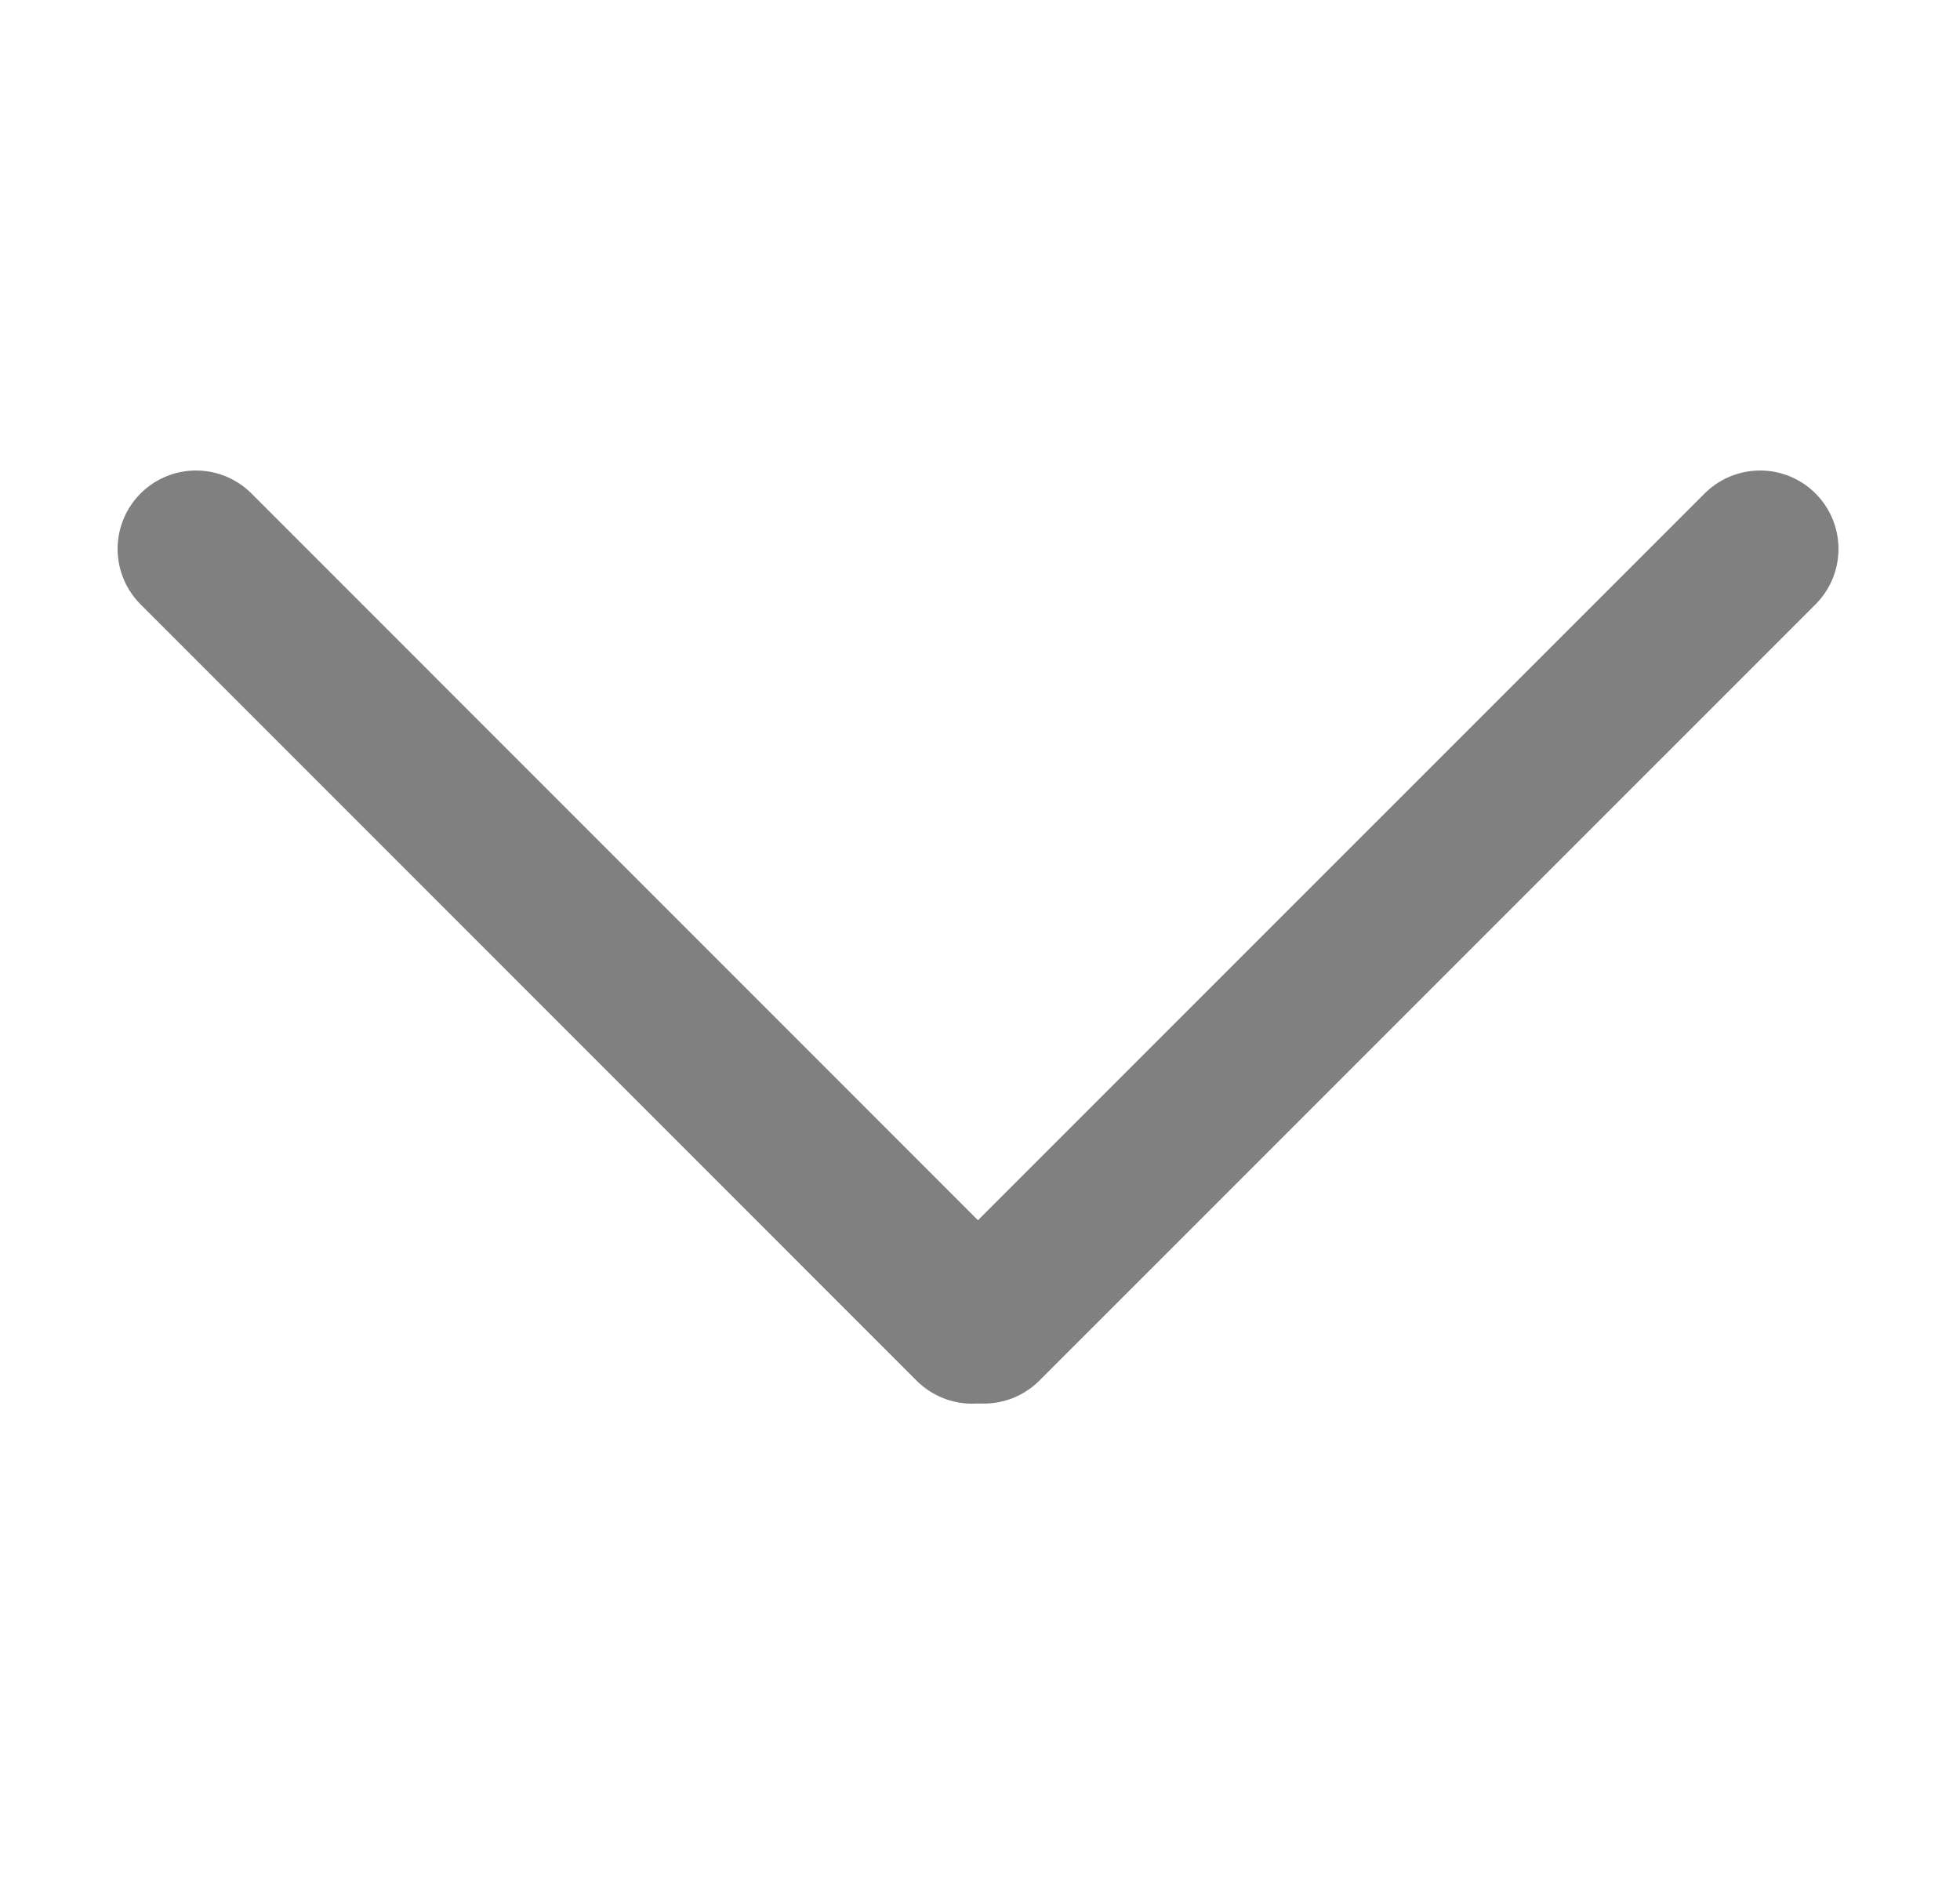 <svg width="25" height="24" viewBox="0 0 25 24" fill="none" xmlns="http://www.w3.org/2000/svg">
<path d="M12.55 16.899L22.45 7" stroke="#808080" stroke-width="2" stroke-linecap="round" stroke-linejoin="round"/>
<path d="M2.5 7L12.399 16.9" stroke="#808080" stroke-width="2" stroke-linecap="round" stroke-linejoin="round"/>
</svg>
